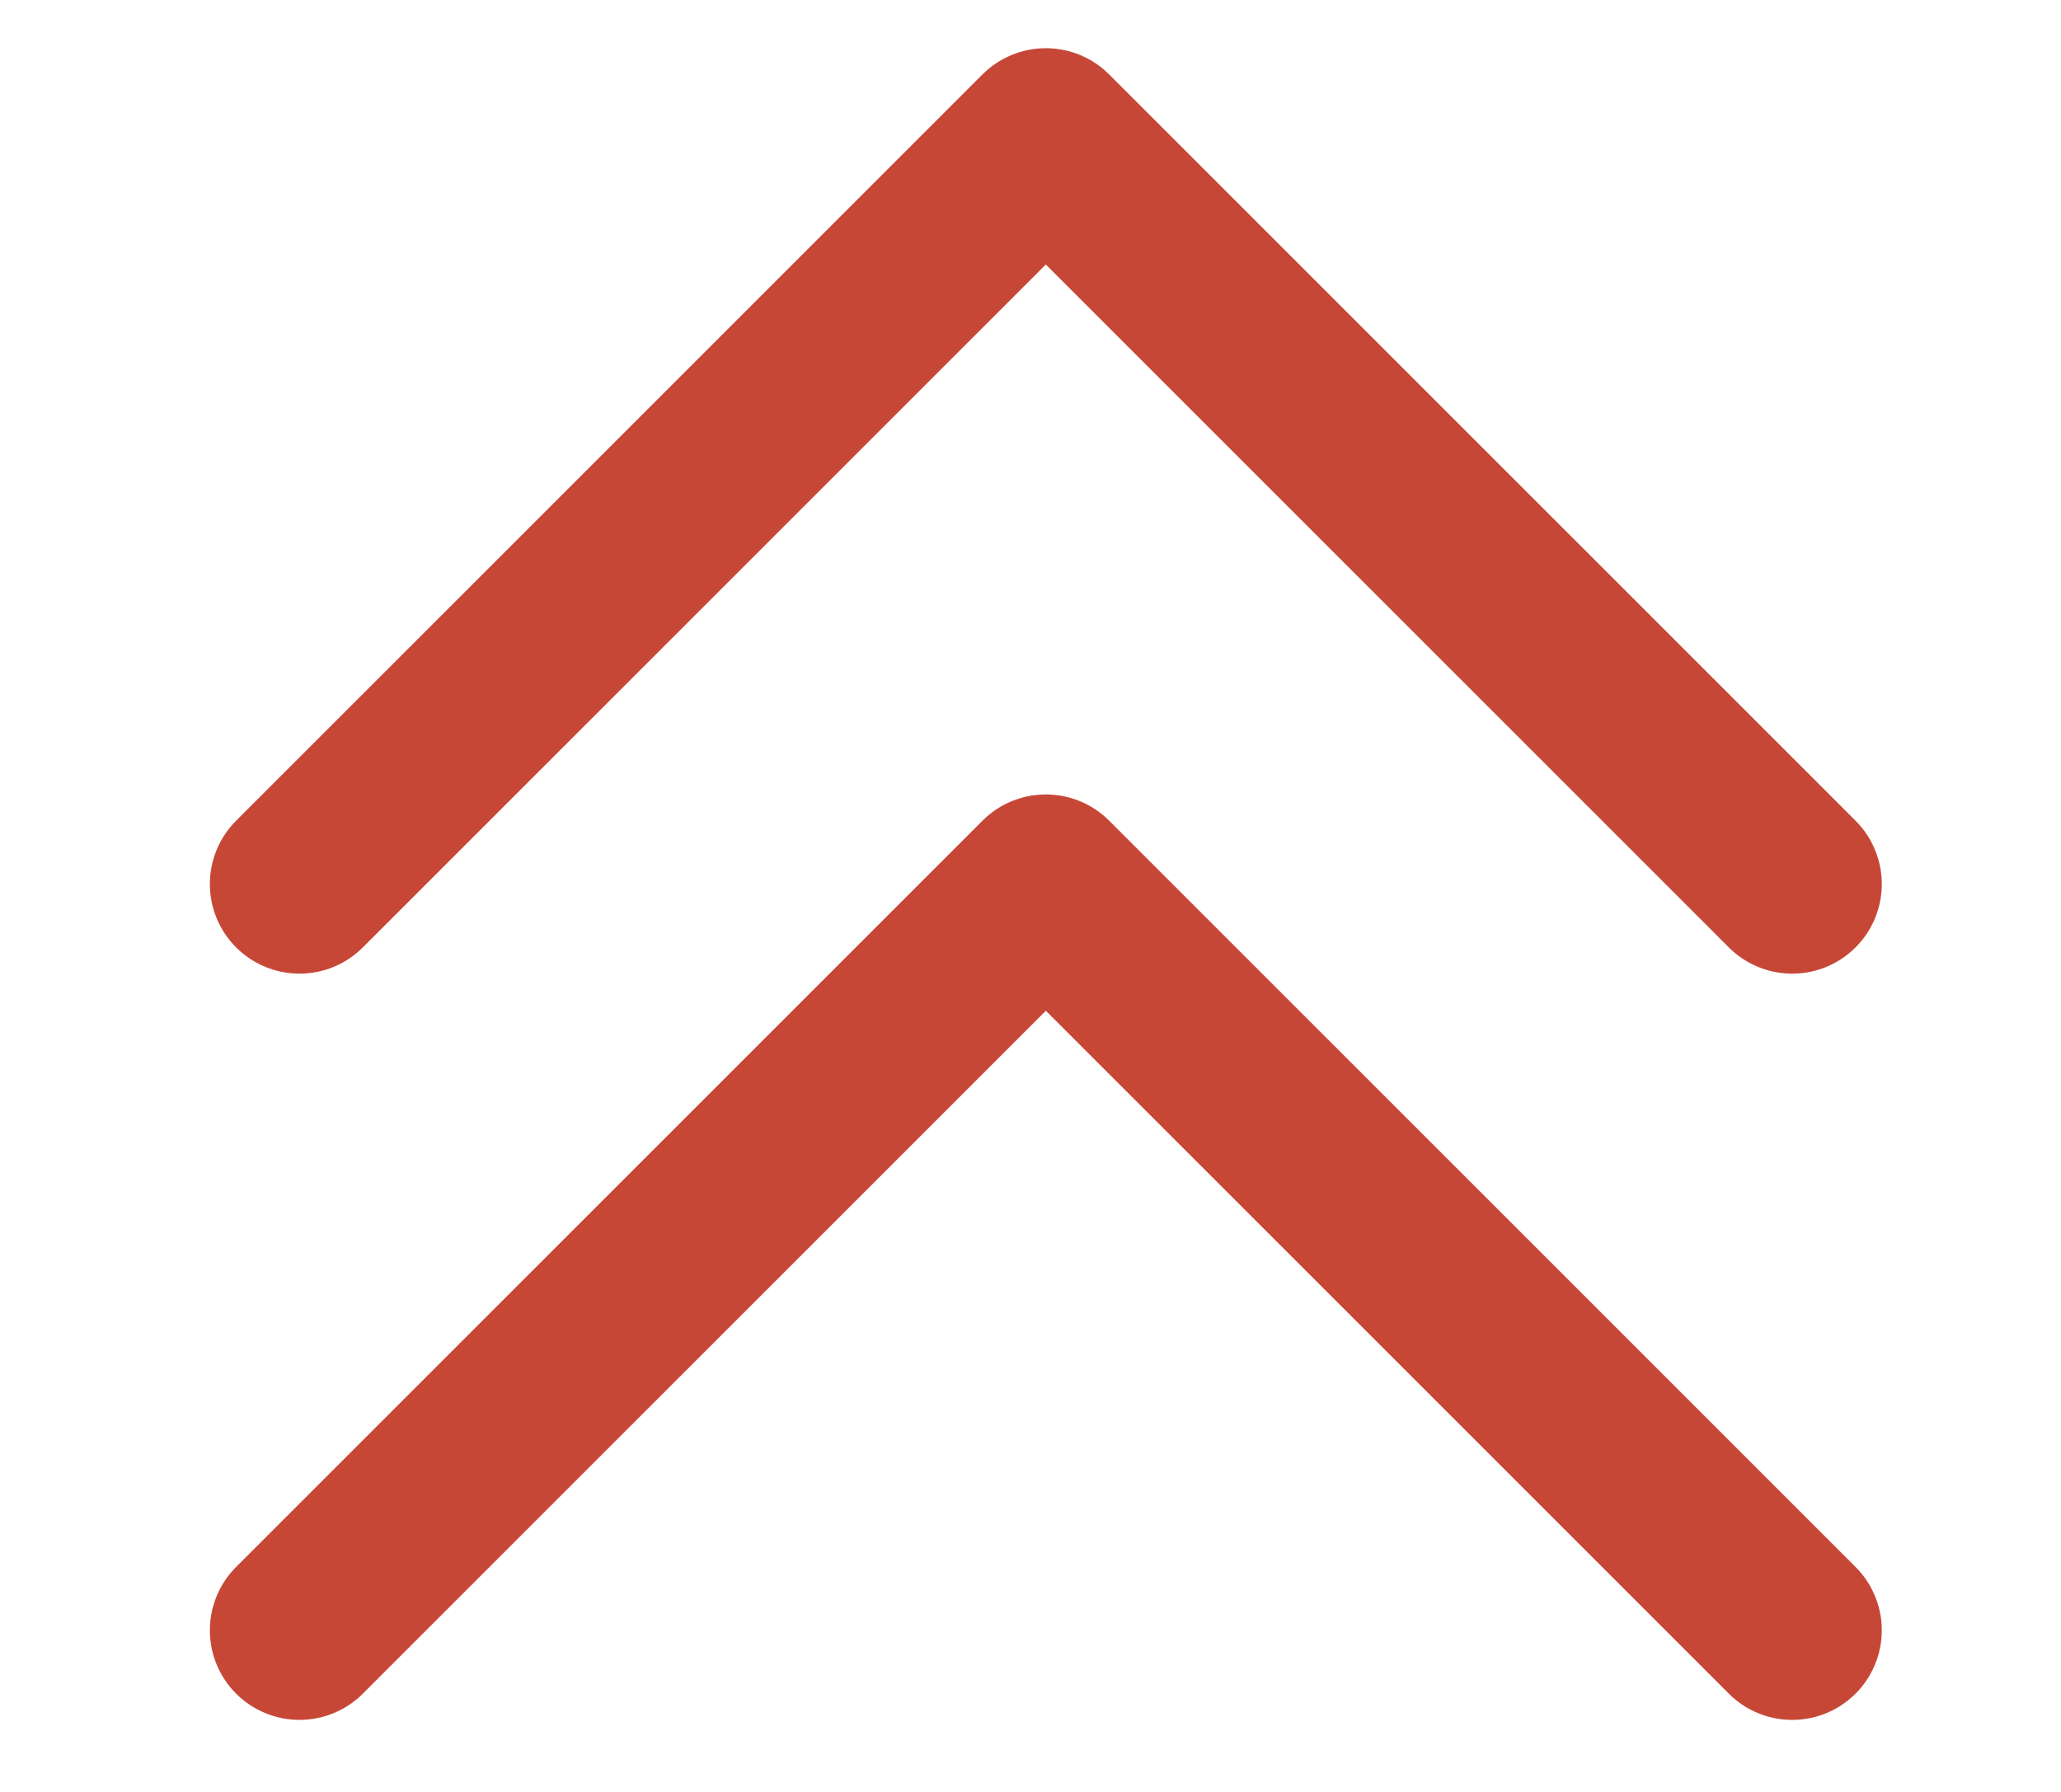 <svg id="レイヤー_1" xmlns="http://www.w3.org/2000/svg" viewBox="0 0 23 20"><g fill="none" stroke="#c74737" stroke-width="2" stroke-linecap="round" stroke-linejoin="round" stroke-miterlimit="10"><path d="M3.342 9.867l8.329-8.329L20 9.867M3.342 18.196l8.329-8.329L20 18.196"/></g></svg>